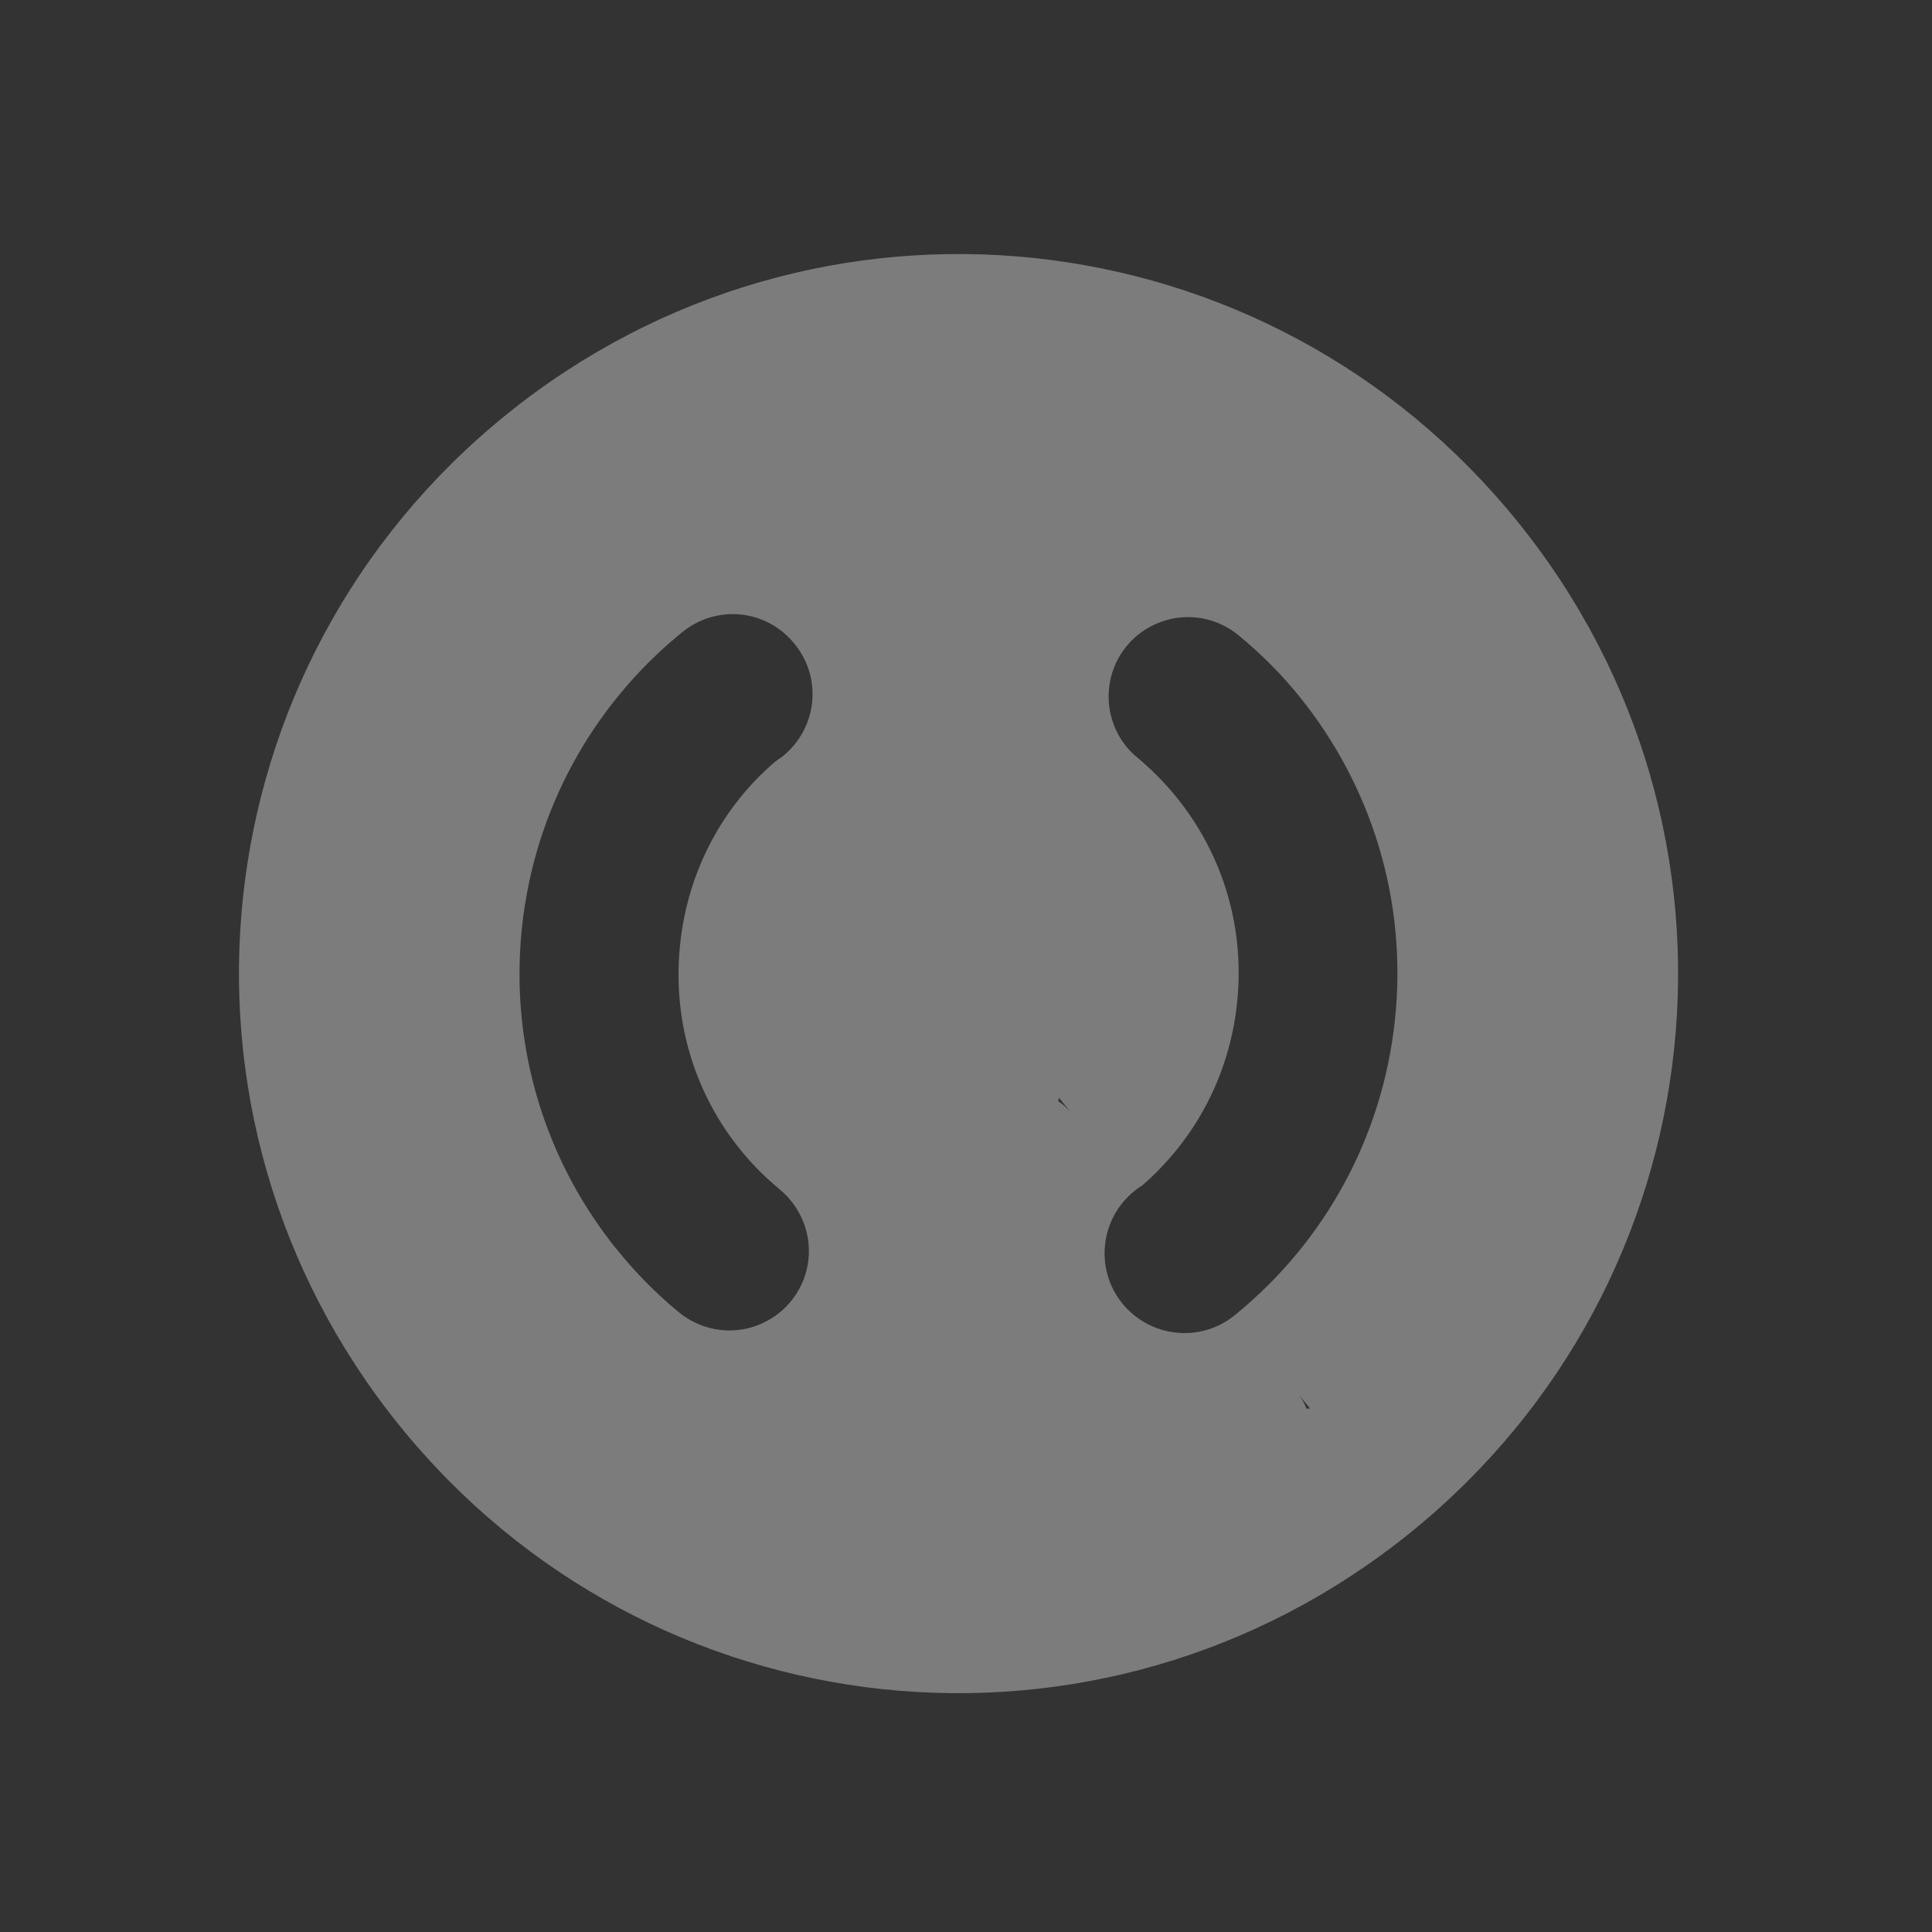 <?xml version="1.0" encoding="UTF-8"?>
<svg xmlns="http://www.w3.org/2000/svg" xmlns:xlink="http://www.w3.org/1999/xlink" width="24px" height="24px" viewBox="0 0 24 24" version="1.1">
<rect x="0" y="0" width="24" height="24" fill="#333333" stroke="none"/>
<g id="surface1">
<path style=" stroke:none;fill-rule:nonzero;fill:rgb(93.333%,93.333%,93.333%);fill-opacity:0.392;" d="M 18.852 6.48 C 15.742 2.633 10.141 2.039 6.293 5.148 C 2.445 8.258 1.852 13.859 4.961 17.707 C 8.07 21.555 13.672 22.152 17.52 19.039 C 21.367 15.93 21.965 10.328 18.852 6.48 Z M 16.148 8.66 C 17.027 9.75 17.488 11.176 17.328 12.672 C 17.172 14.145 16.441 15.426 15.383 16.301 C 15.367 16.316 15.352 16.328 15.336 16.34 C 14.91 16.684 14.289 16.617 13.941 16.191 C 13.598 15.766 13.664 15.141 14.09 14.797 C 14.121 14.77 14.156 14.746 14.188 14.727 C 14.828 14.172 15.27 13.383 15.367 12.461 C 15.496 11.246 14.996 10.137 14.137 9.418 C 13.859 9.195 13.727 8.84 13.785 8.488 C 13.844 8.137 14.086 7.848 14.418 7.727 C 14.754 7.602 15.129 7.672 15.398 7.902 C 15.672 8.129 15.926 8.383 16.148 8.66 Z M 9.871 8 C 10.219 8.426 10.152 9.047 9.723 9.395 C 9.691 9.418 9.66 9.441 9.625 9.465 C 8.984 10.016 8.547 10.805 8.449 11.727 C 8.32 12.941 8.816 14.055 9.68 14.77 C 9.957 14.996 10.094 15.352 10.035 15.703 C 9.977 16.055 9.73 16.348 9.395 16.469 C 9.062 16.59 8.688 16.52 8.418 16.289 C 8.141 16.059 7.891 15.805 7.668 15.527 C 7.613 15.465 7.566 15.398 7.516 15.332 C 6.734 14.273 6.336 12.926 6.484 11.52 C 6.641 10.047 7.371 8.766 8.434 7.887 C 8.449 7.875 8.461 7.863 8.477 7.852 C 8.906 7.504 9.527 7.57 9.871 8 Z M 13.156 13.637 L 13.312 13.832 C 13.262 13.77 13.207 13.719 13.145 13.68 Z M 16.117 17.305 L 16.273 17.496 L 16.23 17.5 C 16.203 17.43 16.168 17.363 16.117 17.305 Z M 16.117 17.305 "/>
</g>
</svg>
